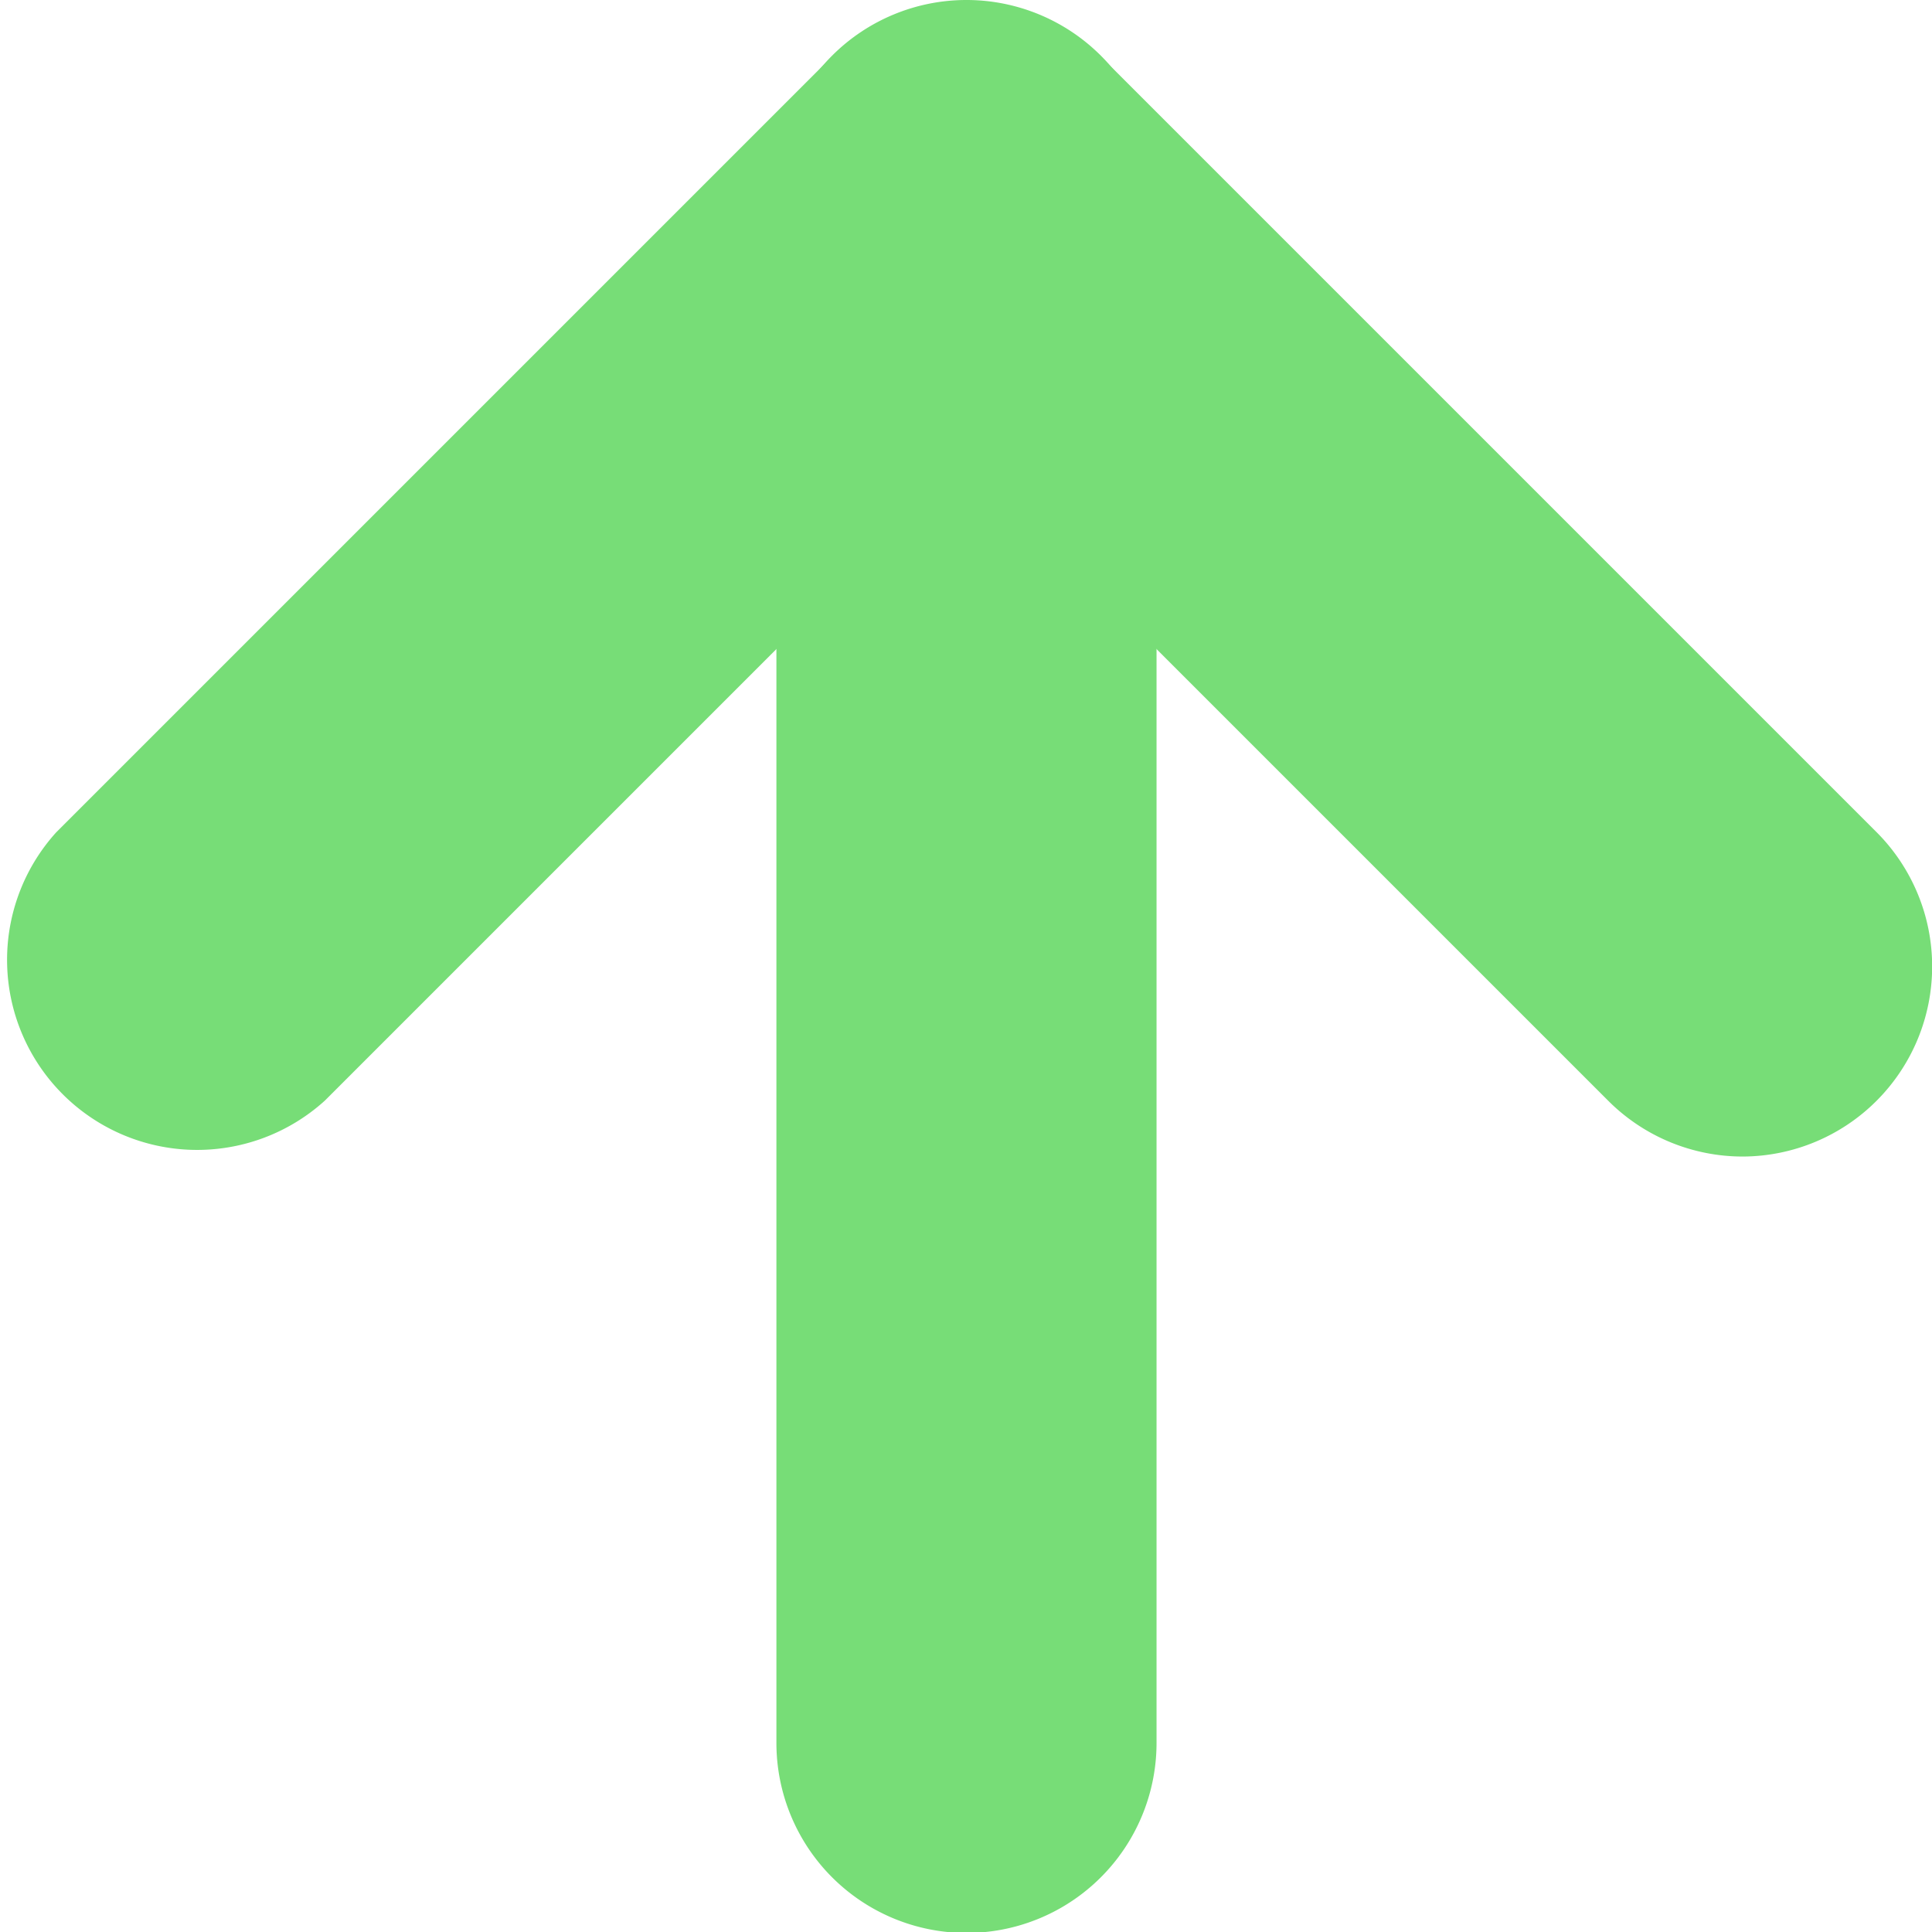<svg id="Layer_1" data-name="Layer 1" xmlns="http://www.w3.org/2000/svg" viewBox="0 0 20.33 20.33"><defs><style>.cls-1{fill:#7d7;}</style></defs><title>arrow-up</title><path class="cls-1" d="M14,24.17a2,2,0,0,1-2-2V5.83a2,2,0,1,1,4,0V22.17A2,2,0,0,1,14,24.17Z" transform="translate(-3.83 -3.83)"/><path class="cls-1" d="M22.17,16a2,2,0,0,1-1.42-.59L14,8.66,7.25,15.41a2,2,0,0,1-2.83-2.82l8.17-8.17a2,2,0,0,1,2.82,0l8.17,8.17A2,2,0,0,1,22.17,16Z" transform="translate(-3.83 -3.83)"/></svg>